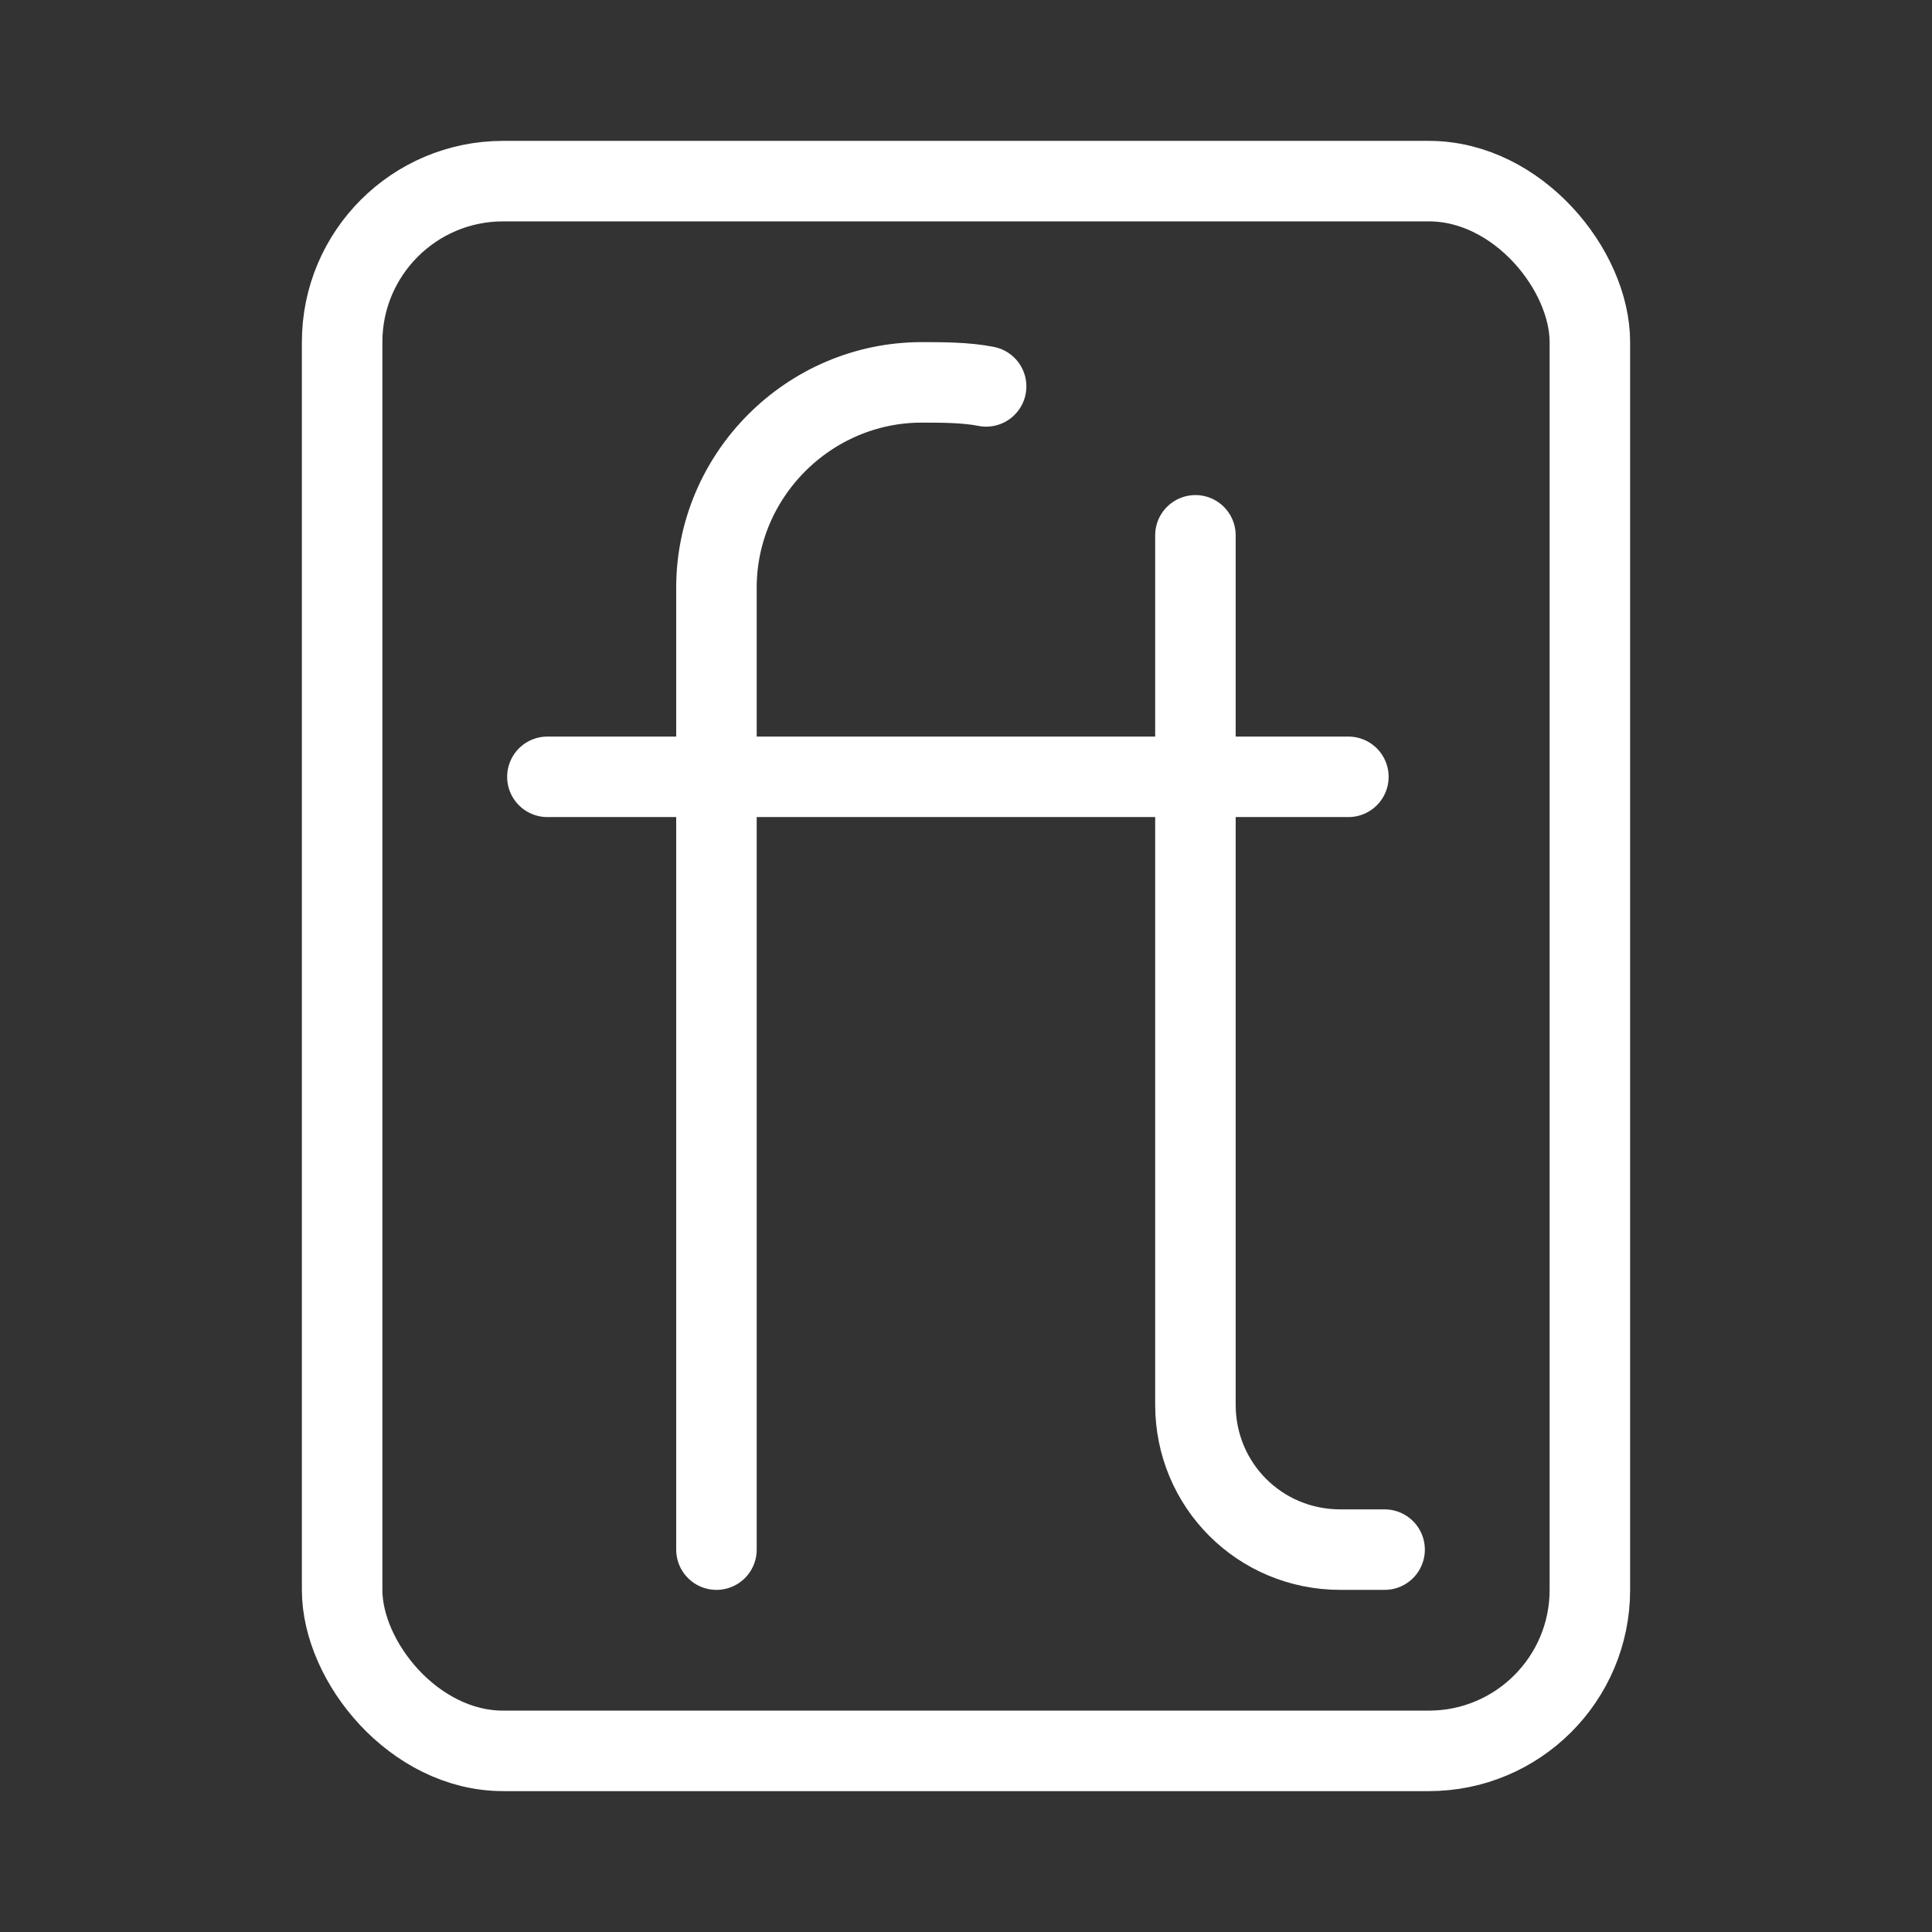 <?xml version="1.0" encoding="UTF-8"?>
<svg id="a" xmlns="http://www.w3.org/2000/svg" version="1.1" viewBox="0 0 48 48">
  <rect x="0" y="0" width="48" height="48" fill="#333333" stroke="none"/>
  <defs>
    <style>
      .cls-1 {stroke-width:2px;
        fill: none;
        stroke:#fff;
        stroke-linecap: round;
        stroke-linejoin: round;
      }
    </style>
  </defs>
  <path class="cls-1" d="M29.7,13.3v21.6c0,2,1.6,3.6,3.6,3.6h1.1"/>
  <path class="cls-1" d="M17.8,38.5V14.6c0-2.8,2.3-5.1,5.1-5.1h0c.5,0,1.1,0,1.6.1"/>
  <line class="cls-1" x1="13.6" y1="19.3" x2="33.5" y2="19.3"/>
  <rect class="cls-1" x="8.5" y="4.5" width="31" height="39" rx="4" ry="4"/>
</svg>
